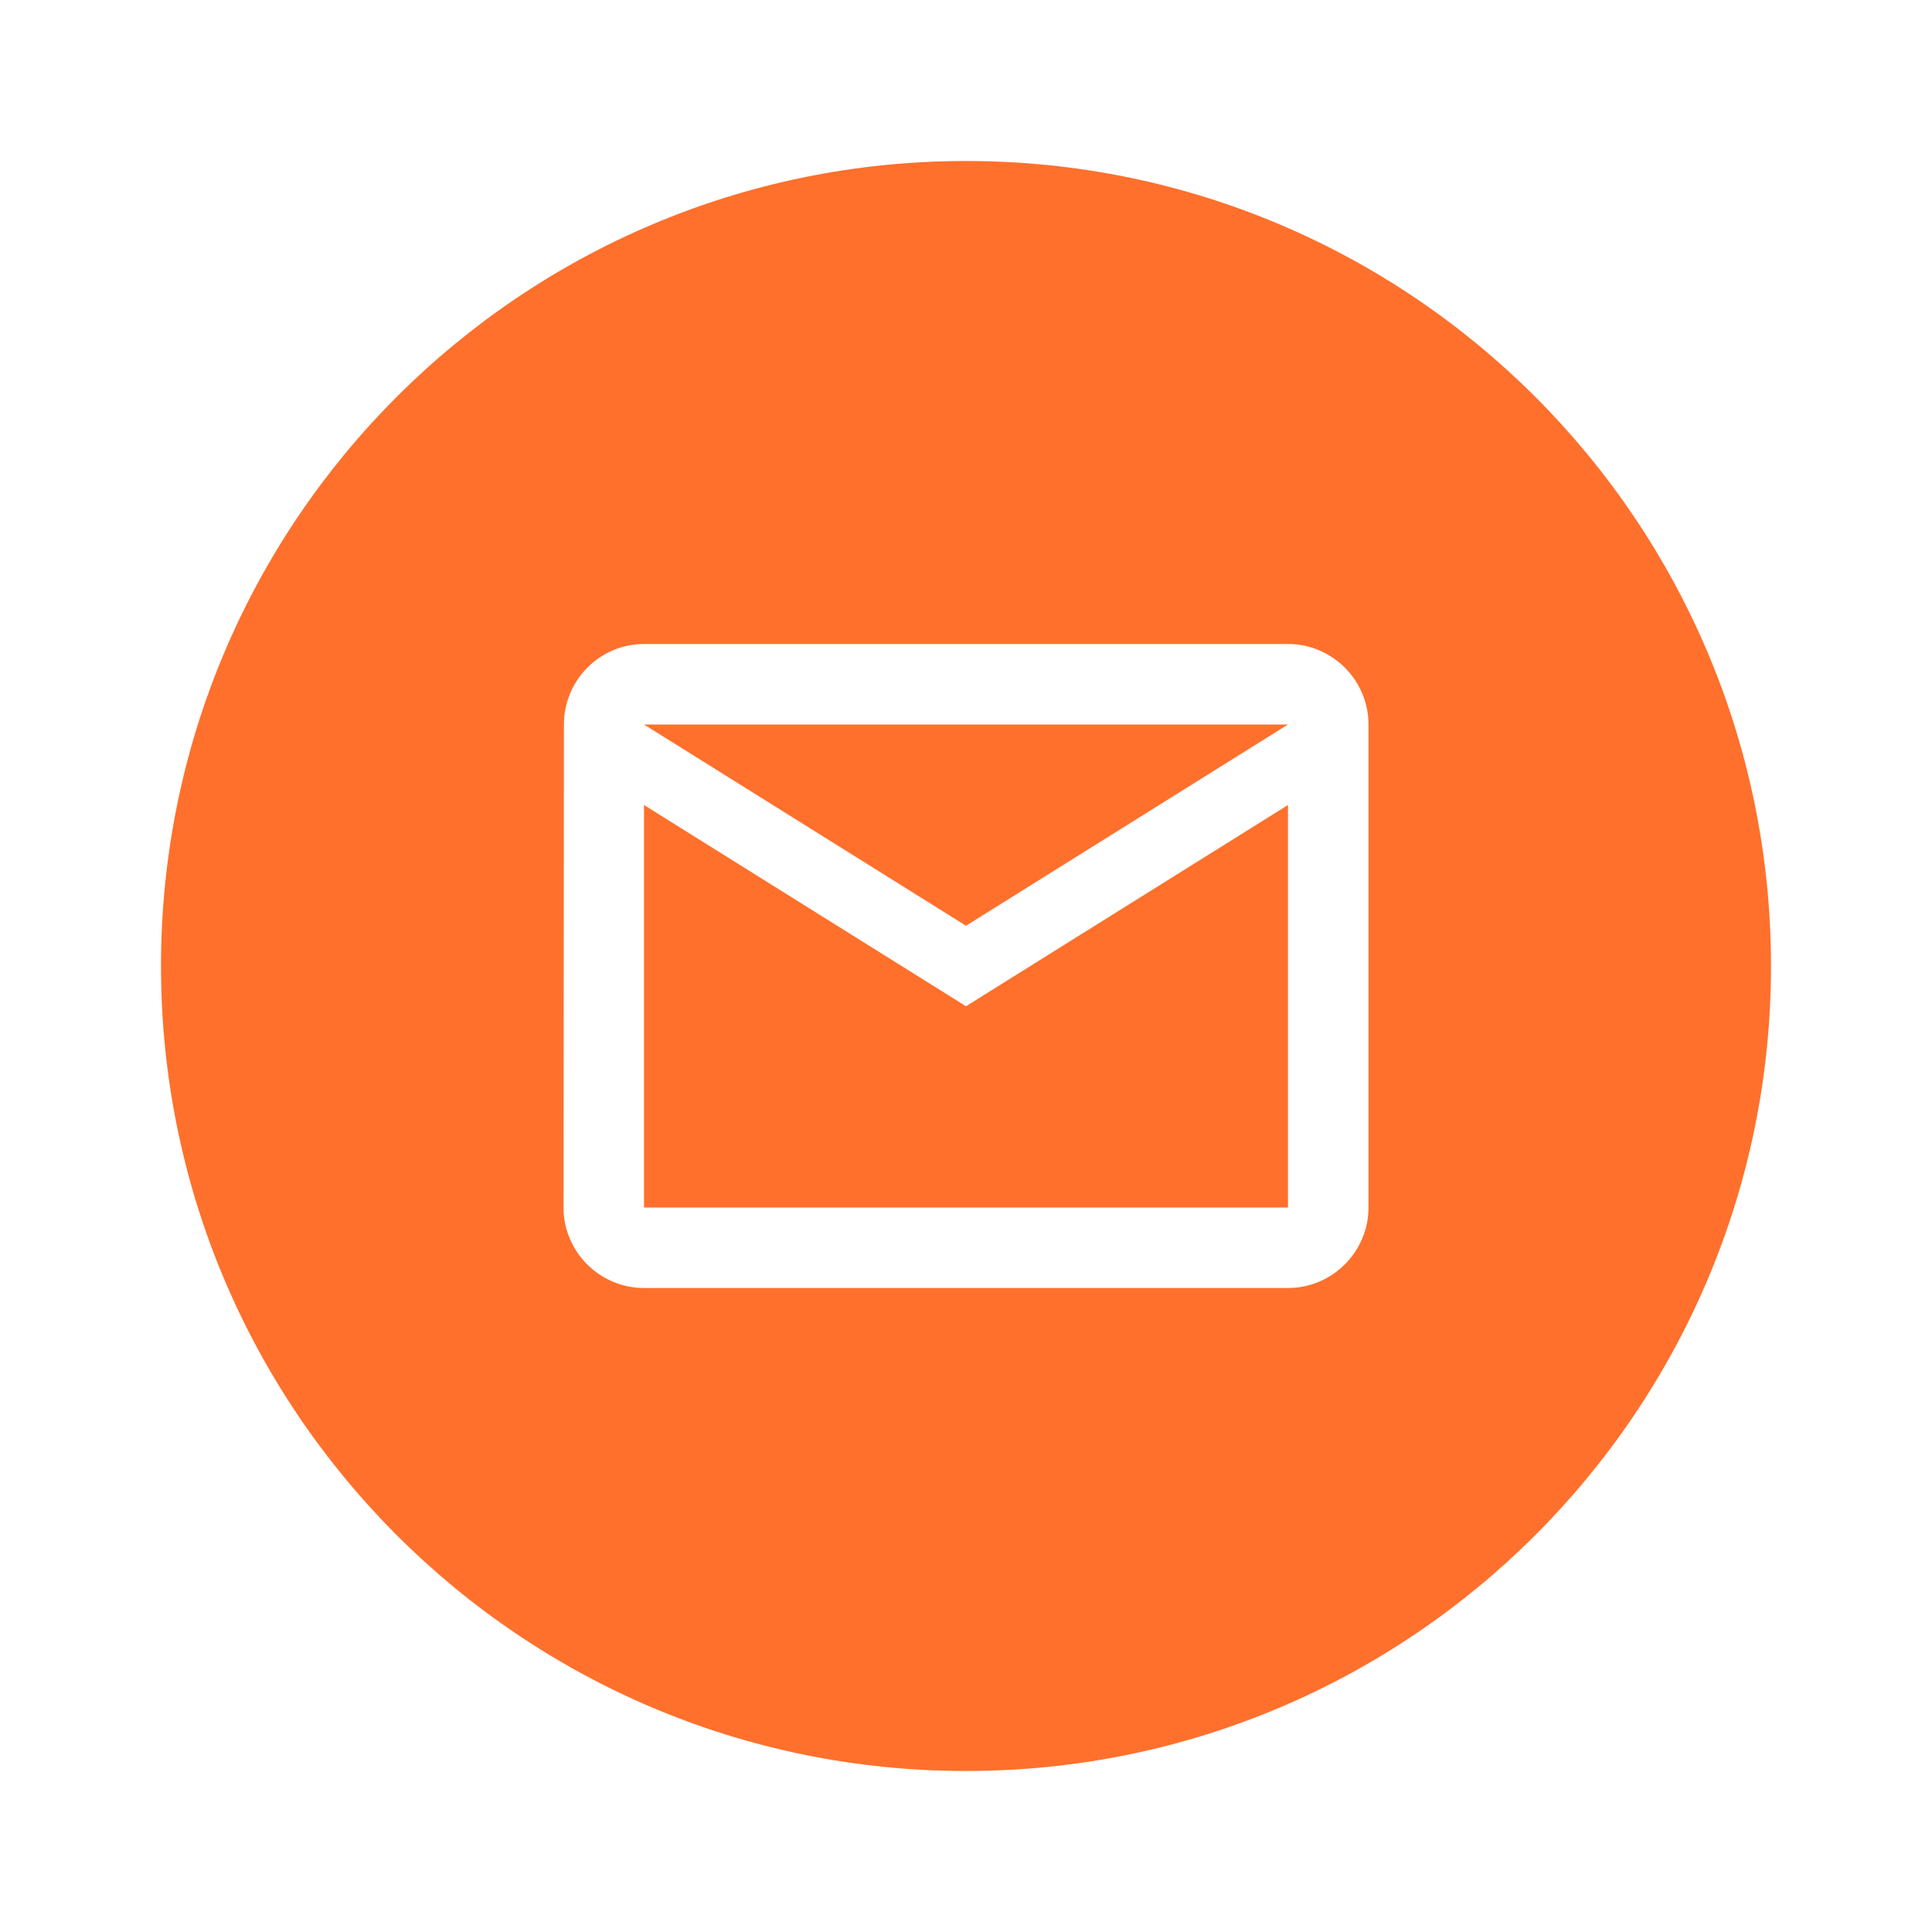 <svg width="316.5px" height="316.5px" viewBox="0 0 36 36" fill="none" xmlns="http://www.w3.org/2000/svg">
	<g id="SVGRepo_bgCarrier" stroke-width="0"></g>
	<g id="SVGRepo_tracerCarrier" stroke-linecap="round" stroke-linejoin="round"></g>
	<g id="SVGRepo_iconCarrier">
		<path fill-rule="evenodd" clip-rule="evenodd"
			d="M33 18C33 26.284 26.284 33 18 33C9.716 33 3 26.284 3 18C3 9.716 9.716 3 18 3C26.284 3 33 9.716 33 18ZM10.508 13.5C10.508 12.675 11.175 12 12 12H24C24.825 12 25.5 12.675 25.5 13.5V22.5C25.5 23.325 24.825 24 24 24H12C11.175 24 10.5 23.325 10.5 22.5L10.508 13.5ZM18 18.75L12 15V22.5H24V15L18 18.75ZM18 17.25L12 13.5H24L18 17.25Z"
			fill="#FF702C"></path>
	</g>
</svg>
